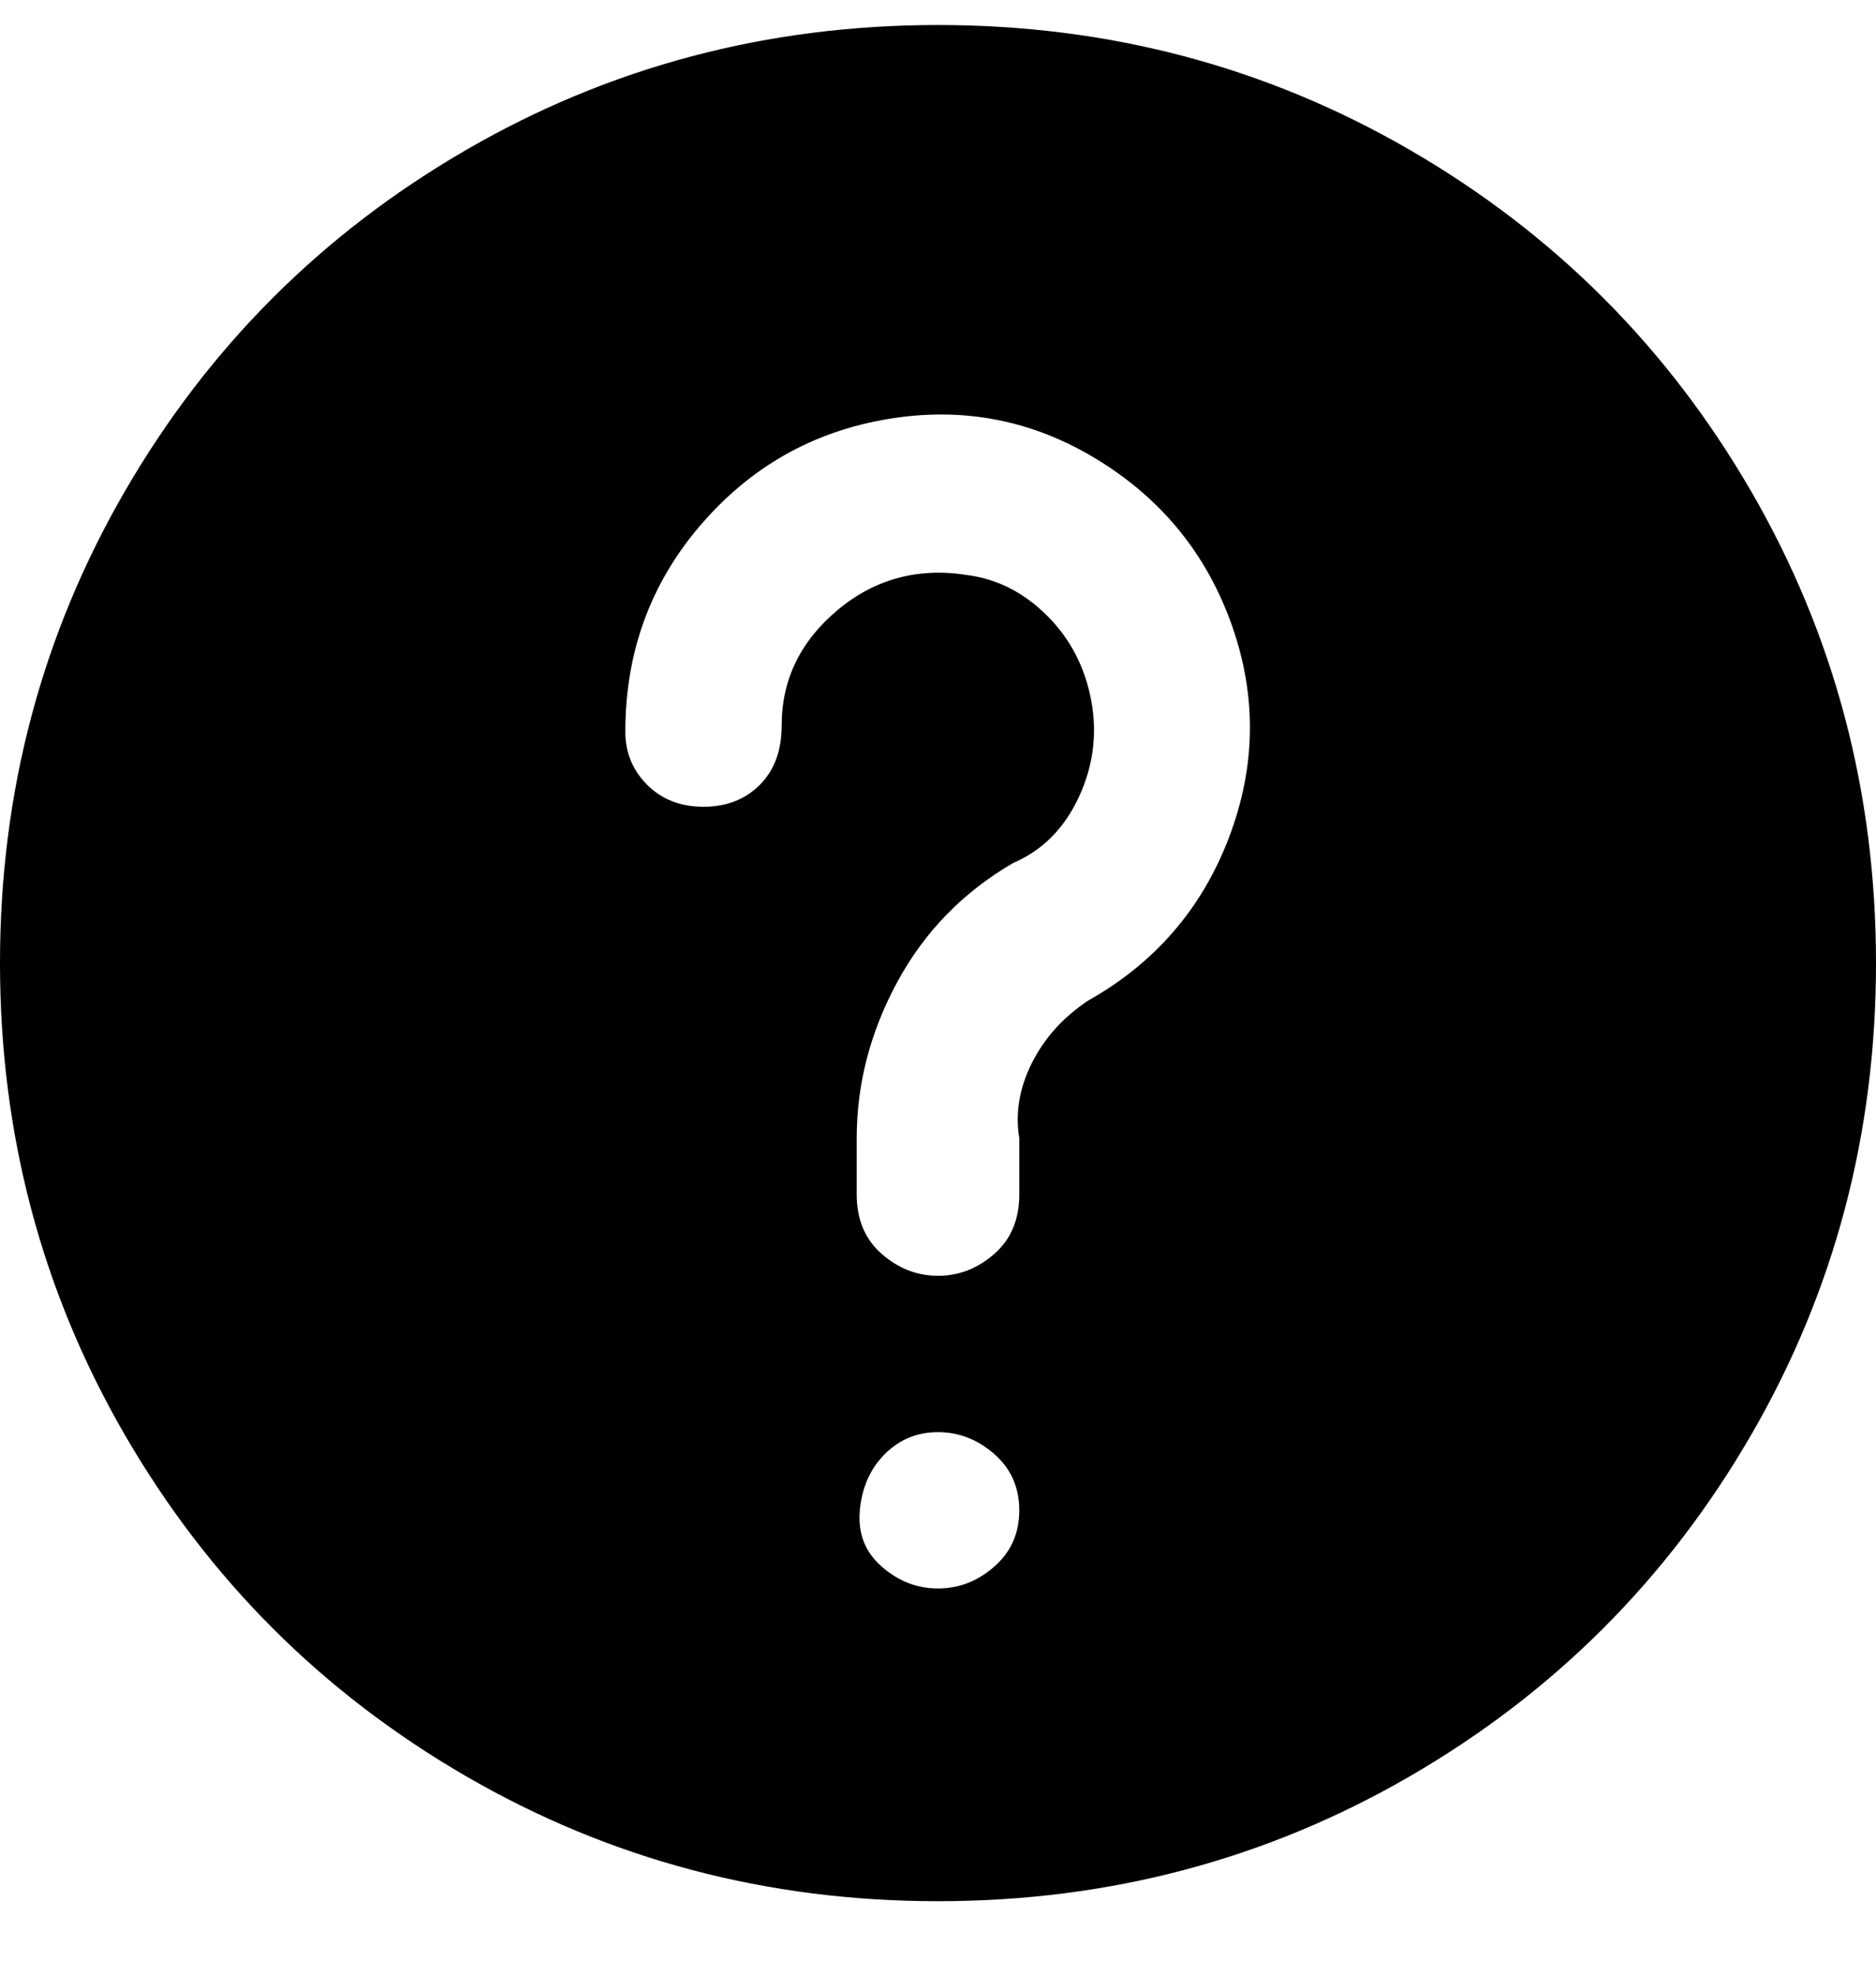 <svg viewBox="0 0 300 316" xmlns="http://www.w3.org/2000/svg"><path d="M150 4q-41 0-75.5 20T20 78.5Q0 113 0 154t20 75.5Q40 264 74.5 284t75.5 20q41 0 75.5-20t54.5-54.5q20-34.5 20-75.5t-20-75.5Q260 44 225.5 24T150 4zm0 250q-5 0-9-3.5t-3.5-9q.5-5.5 4-9t8.5-3.5q5 0 9 3.5t4 9q0 5.5-4 9t-9 3.5zm24-94q-6 4-9 10t-2 12v9q0 6-4 9.5t-9 3.5q-5 0-9-3.5t-4-9.5v-9q0-13 6.5-25t18.5-19q7-3 10.5-10.5t2-15.5q-1.5-8-7-13.5T155 92q-12-2-21 5.5t-9 18.5q0 6-3.5 9.5t-9 3.5q-5.5 0-9-3.5T100 117q0-19 12-33t30-17q18-3 33.5 6.5T197 100q6 17-.5 34T174 160z"/></svg>